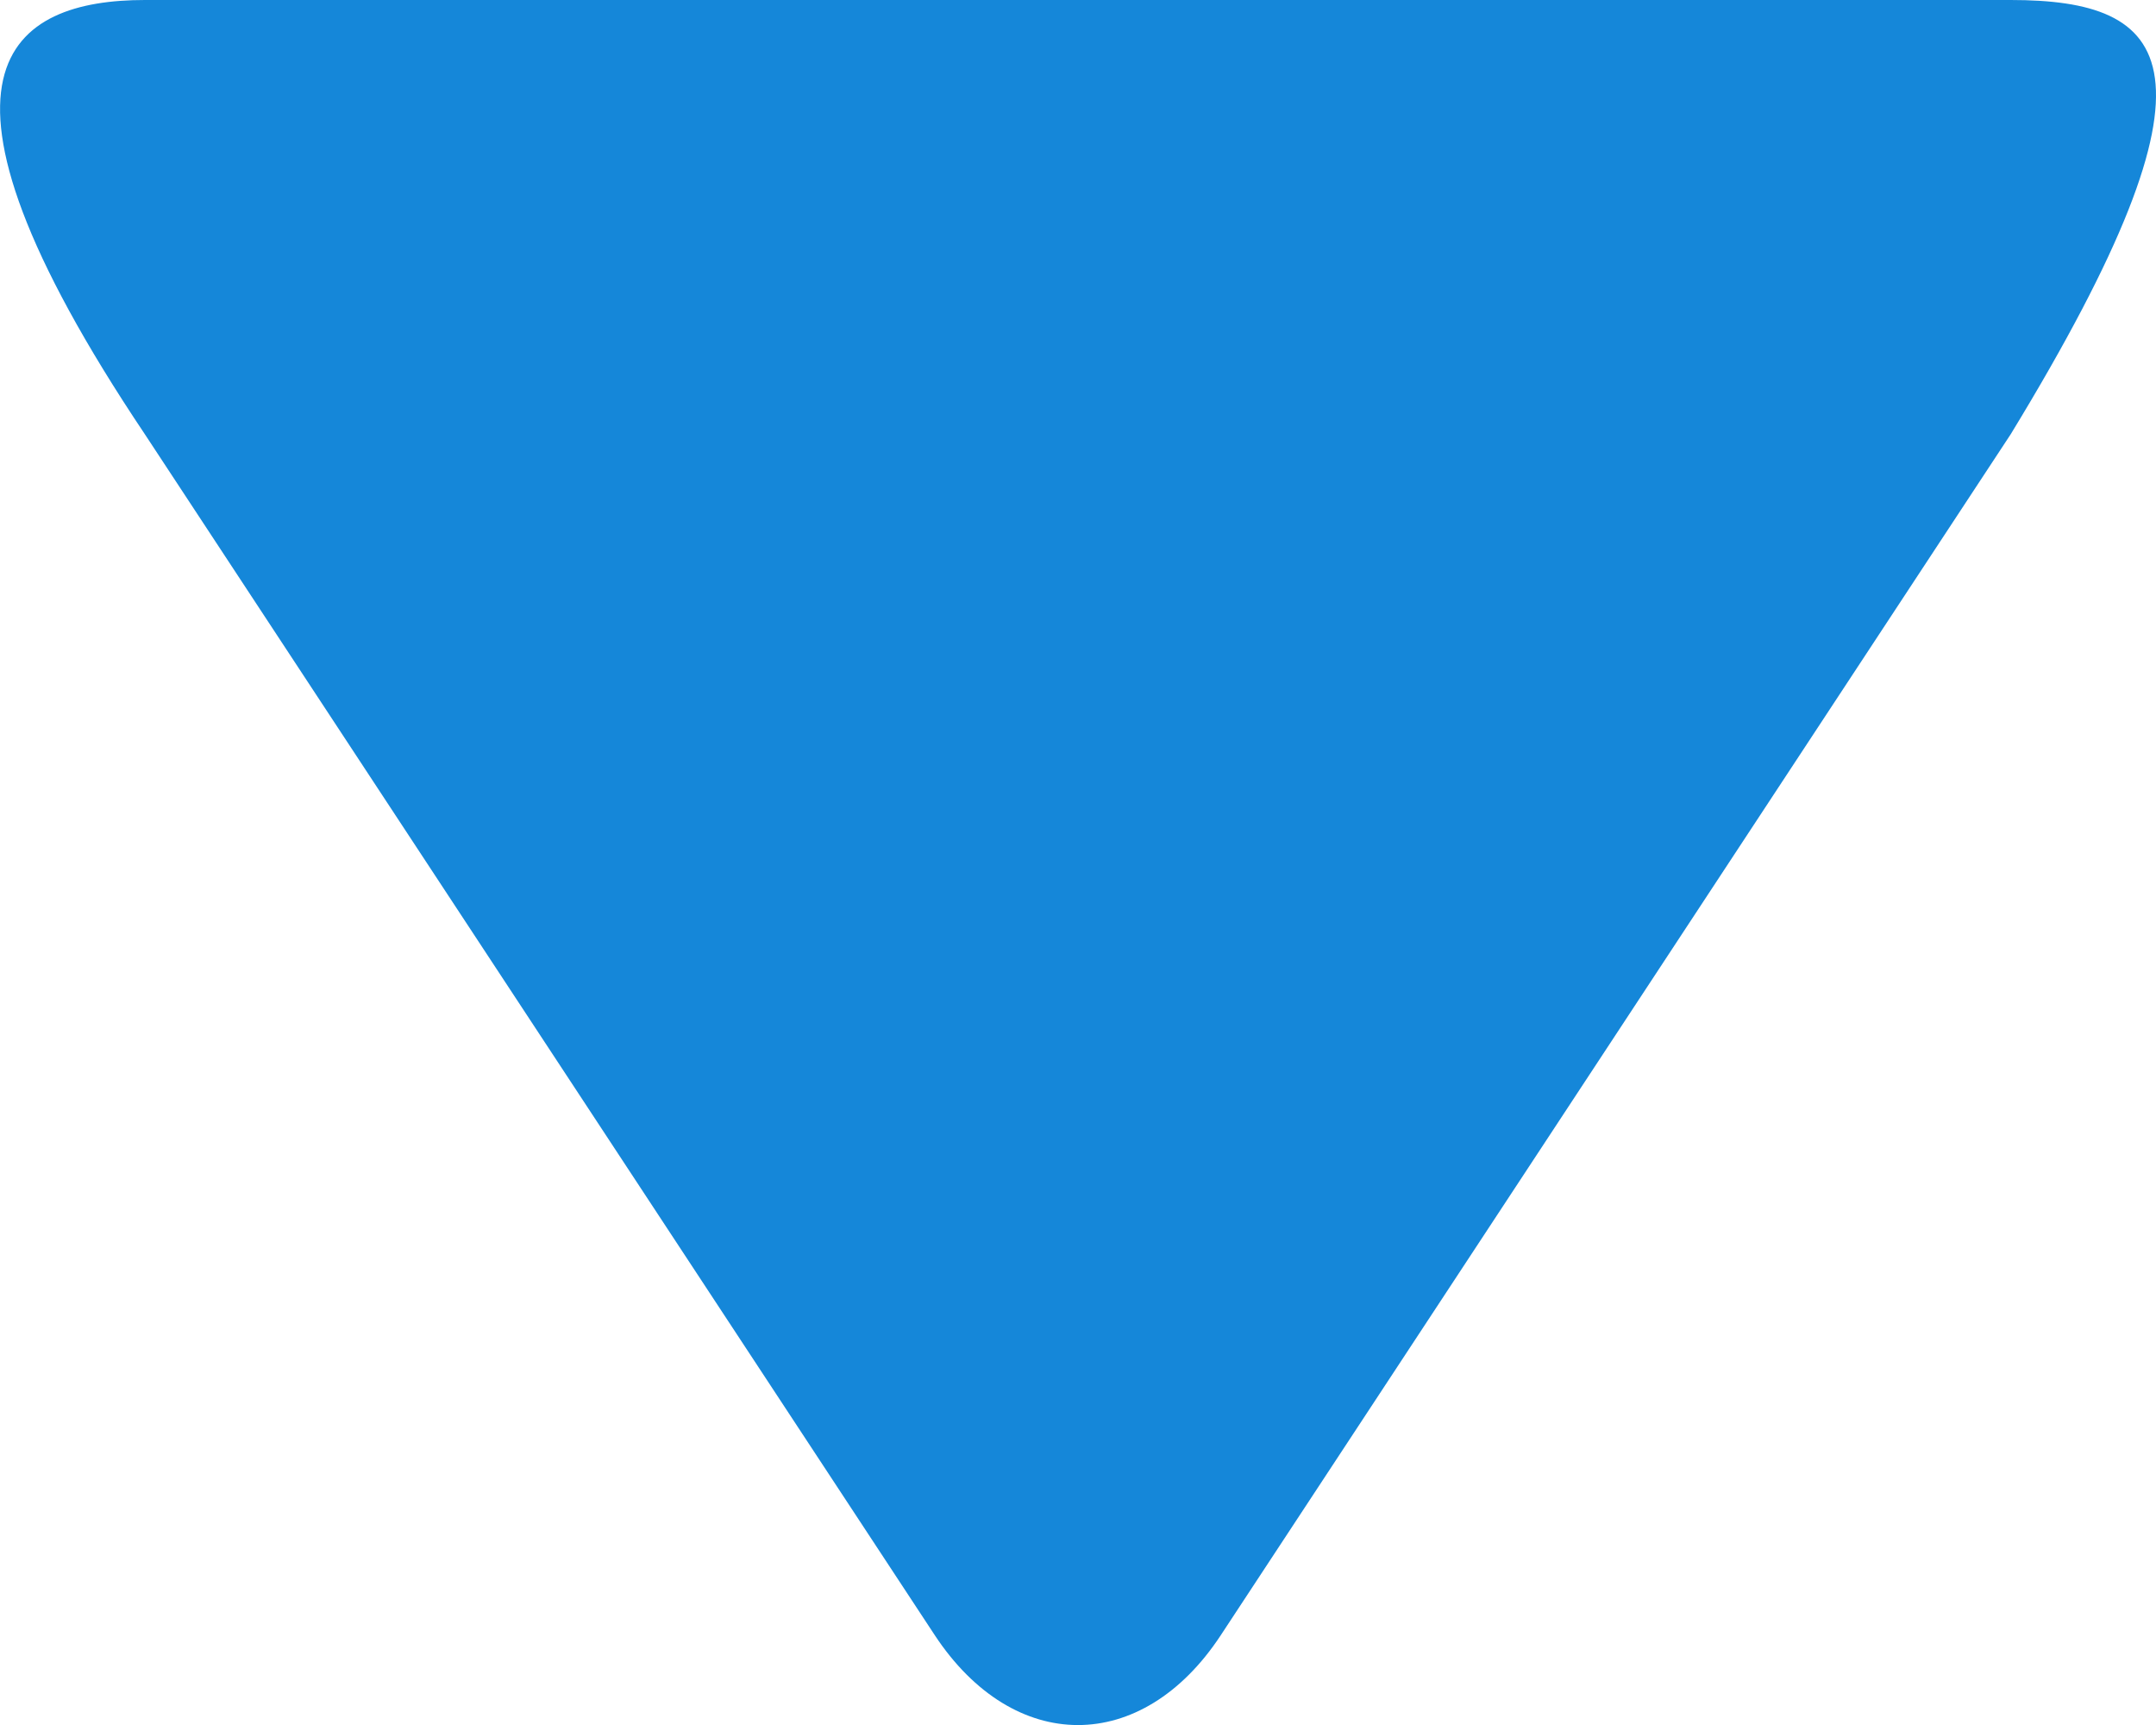 <?xml version="1.0" encoding="UTF-8" standalone="no"?>
<svg width="5px" height="4px" viewBox="0 0 5 4" version="1.1" xmlns="http://www.w3.org/2000/svg" xmlns:xlink="http://www.w3.org/1999/xlink">
    <!-- Generator: Sketch 3.7.1 (28215) - http://www.bohemiancoding.com/sketch -->
    <title>icons-sys-seqdown-hove\active</title>
    <desc>Created with Sketch.</desc>
    <defs></defs>
    <g id="Page-1" stroke="none" stroke-width="1" fill="none" fill-rule="evenodd">
        <g id="系统图标" transform="translate(-183, -91)" fill="#1587D9">
            <g id="Hove\Active" transform="translate(118, 37)">
                <g id="icons-sys-seqdown-hove\active" transform="translate(65, 54)">
                    <path d="M4.663,0 C5.031,0 5.187,0.148 4.663,1.007 L2.831,3.792 C2.648,4.07 2.351,4.069 2.168,3.792 L0.336,1.007 C-0.233,0.158 0.028,0 0.336,0 L4.663,0 Z" id="下拉按钮-copy-2"></path>
                </g>
            </g>
        </g>
    </g>
</svg>